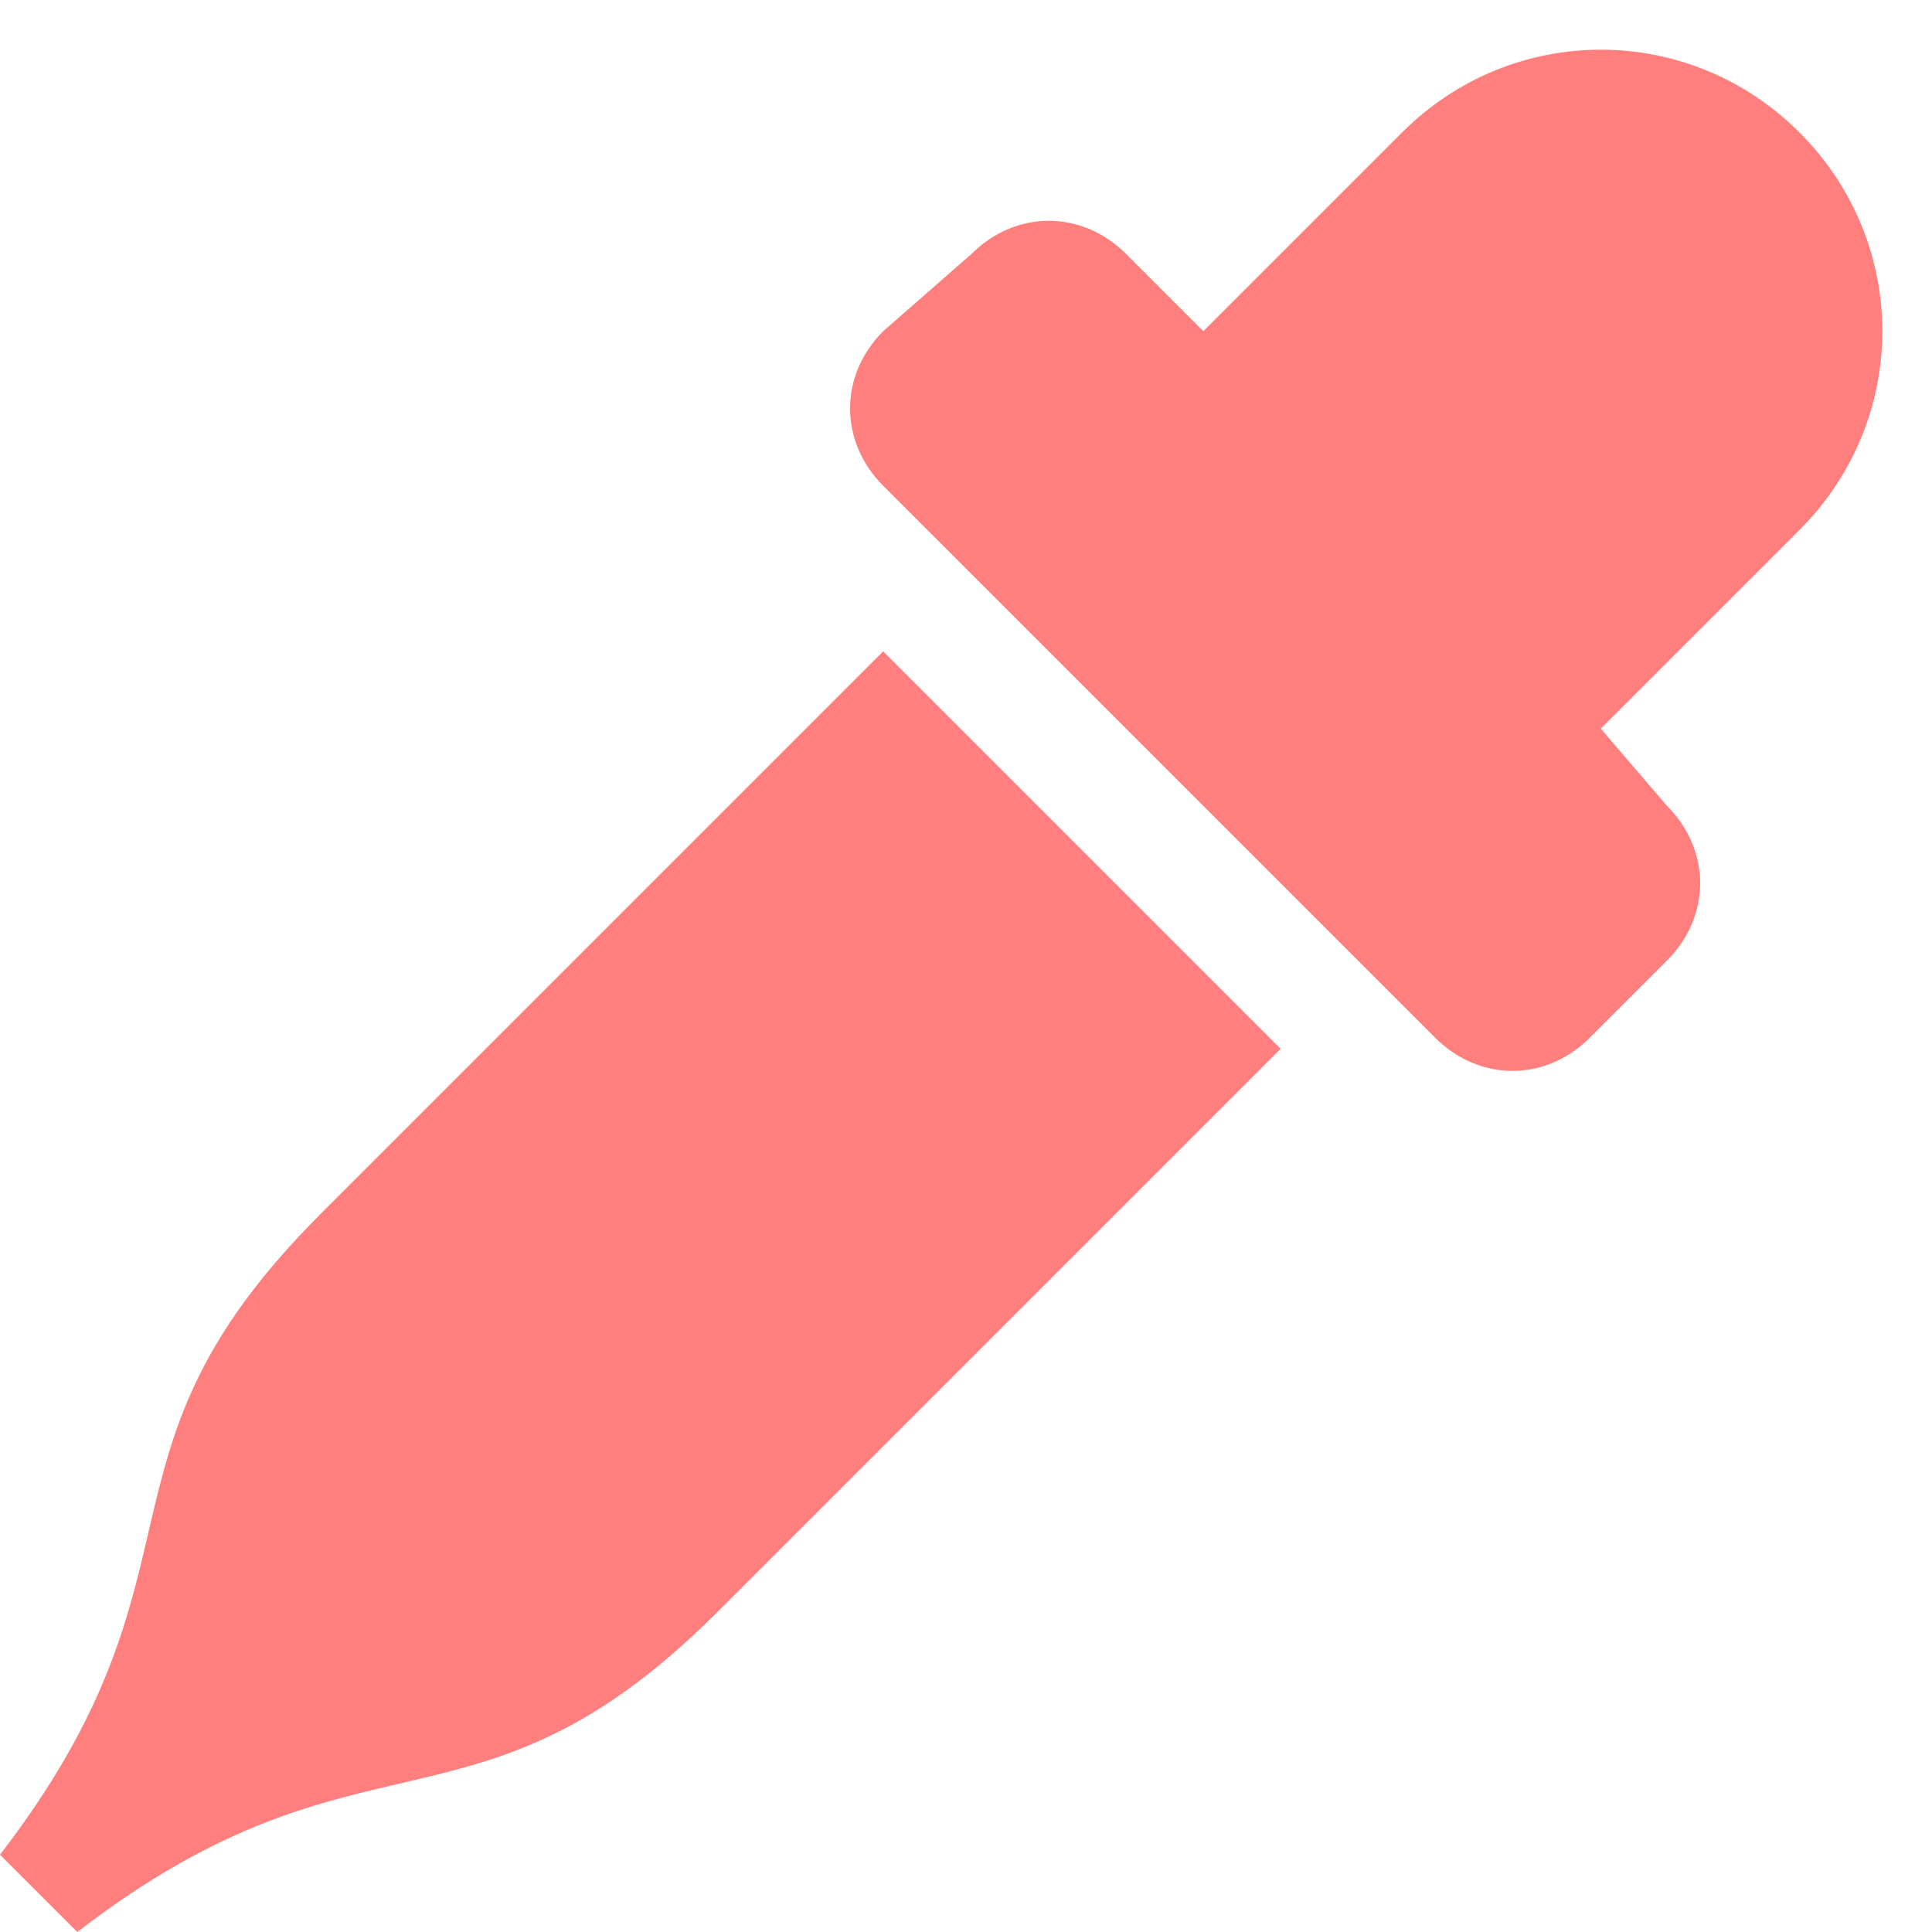 <svg width="35" height="35" viewBox="0 0 35 35" fill="none" xmlns="http://www.w3.org/2000/svg">
<path d="M32.6 2.4C30.6 0.4 27.4 0.4 25.4 2.4L21.8 6L20.4 4.6C19.6 3.8 18.4 3.8 17.6 4.6L16 6C15.2 6.8 15.2 8 16 8.8L26 18.8C26.8 19.6 28 19.6 28.8 18.8L30.2 17.4C31 16.6 31 15.4 30.2 14.6L29 13.2L32.6 9.6C34.6 7.6 34.6 4.4 32.6 2.4V2.4ZM5.8 22C1.4 26.4 4 28.4 0 33.6L1.4 35C6.6 31 8.6 33.6 13 29.2L23.2 19L16 11.8L5.8 22Z" fill="#FF0000" fill-opacity="0.5"/>
</svg>
